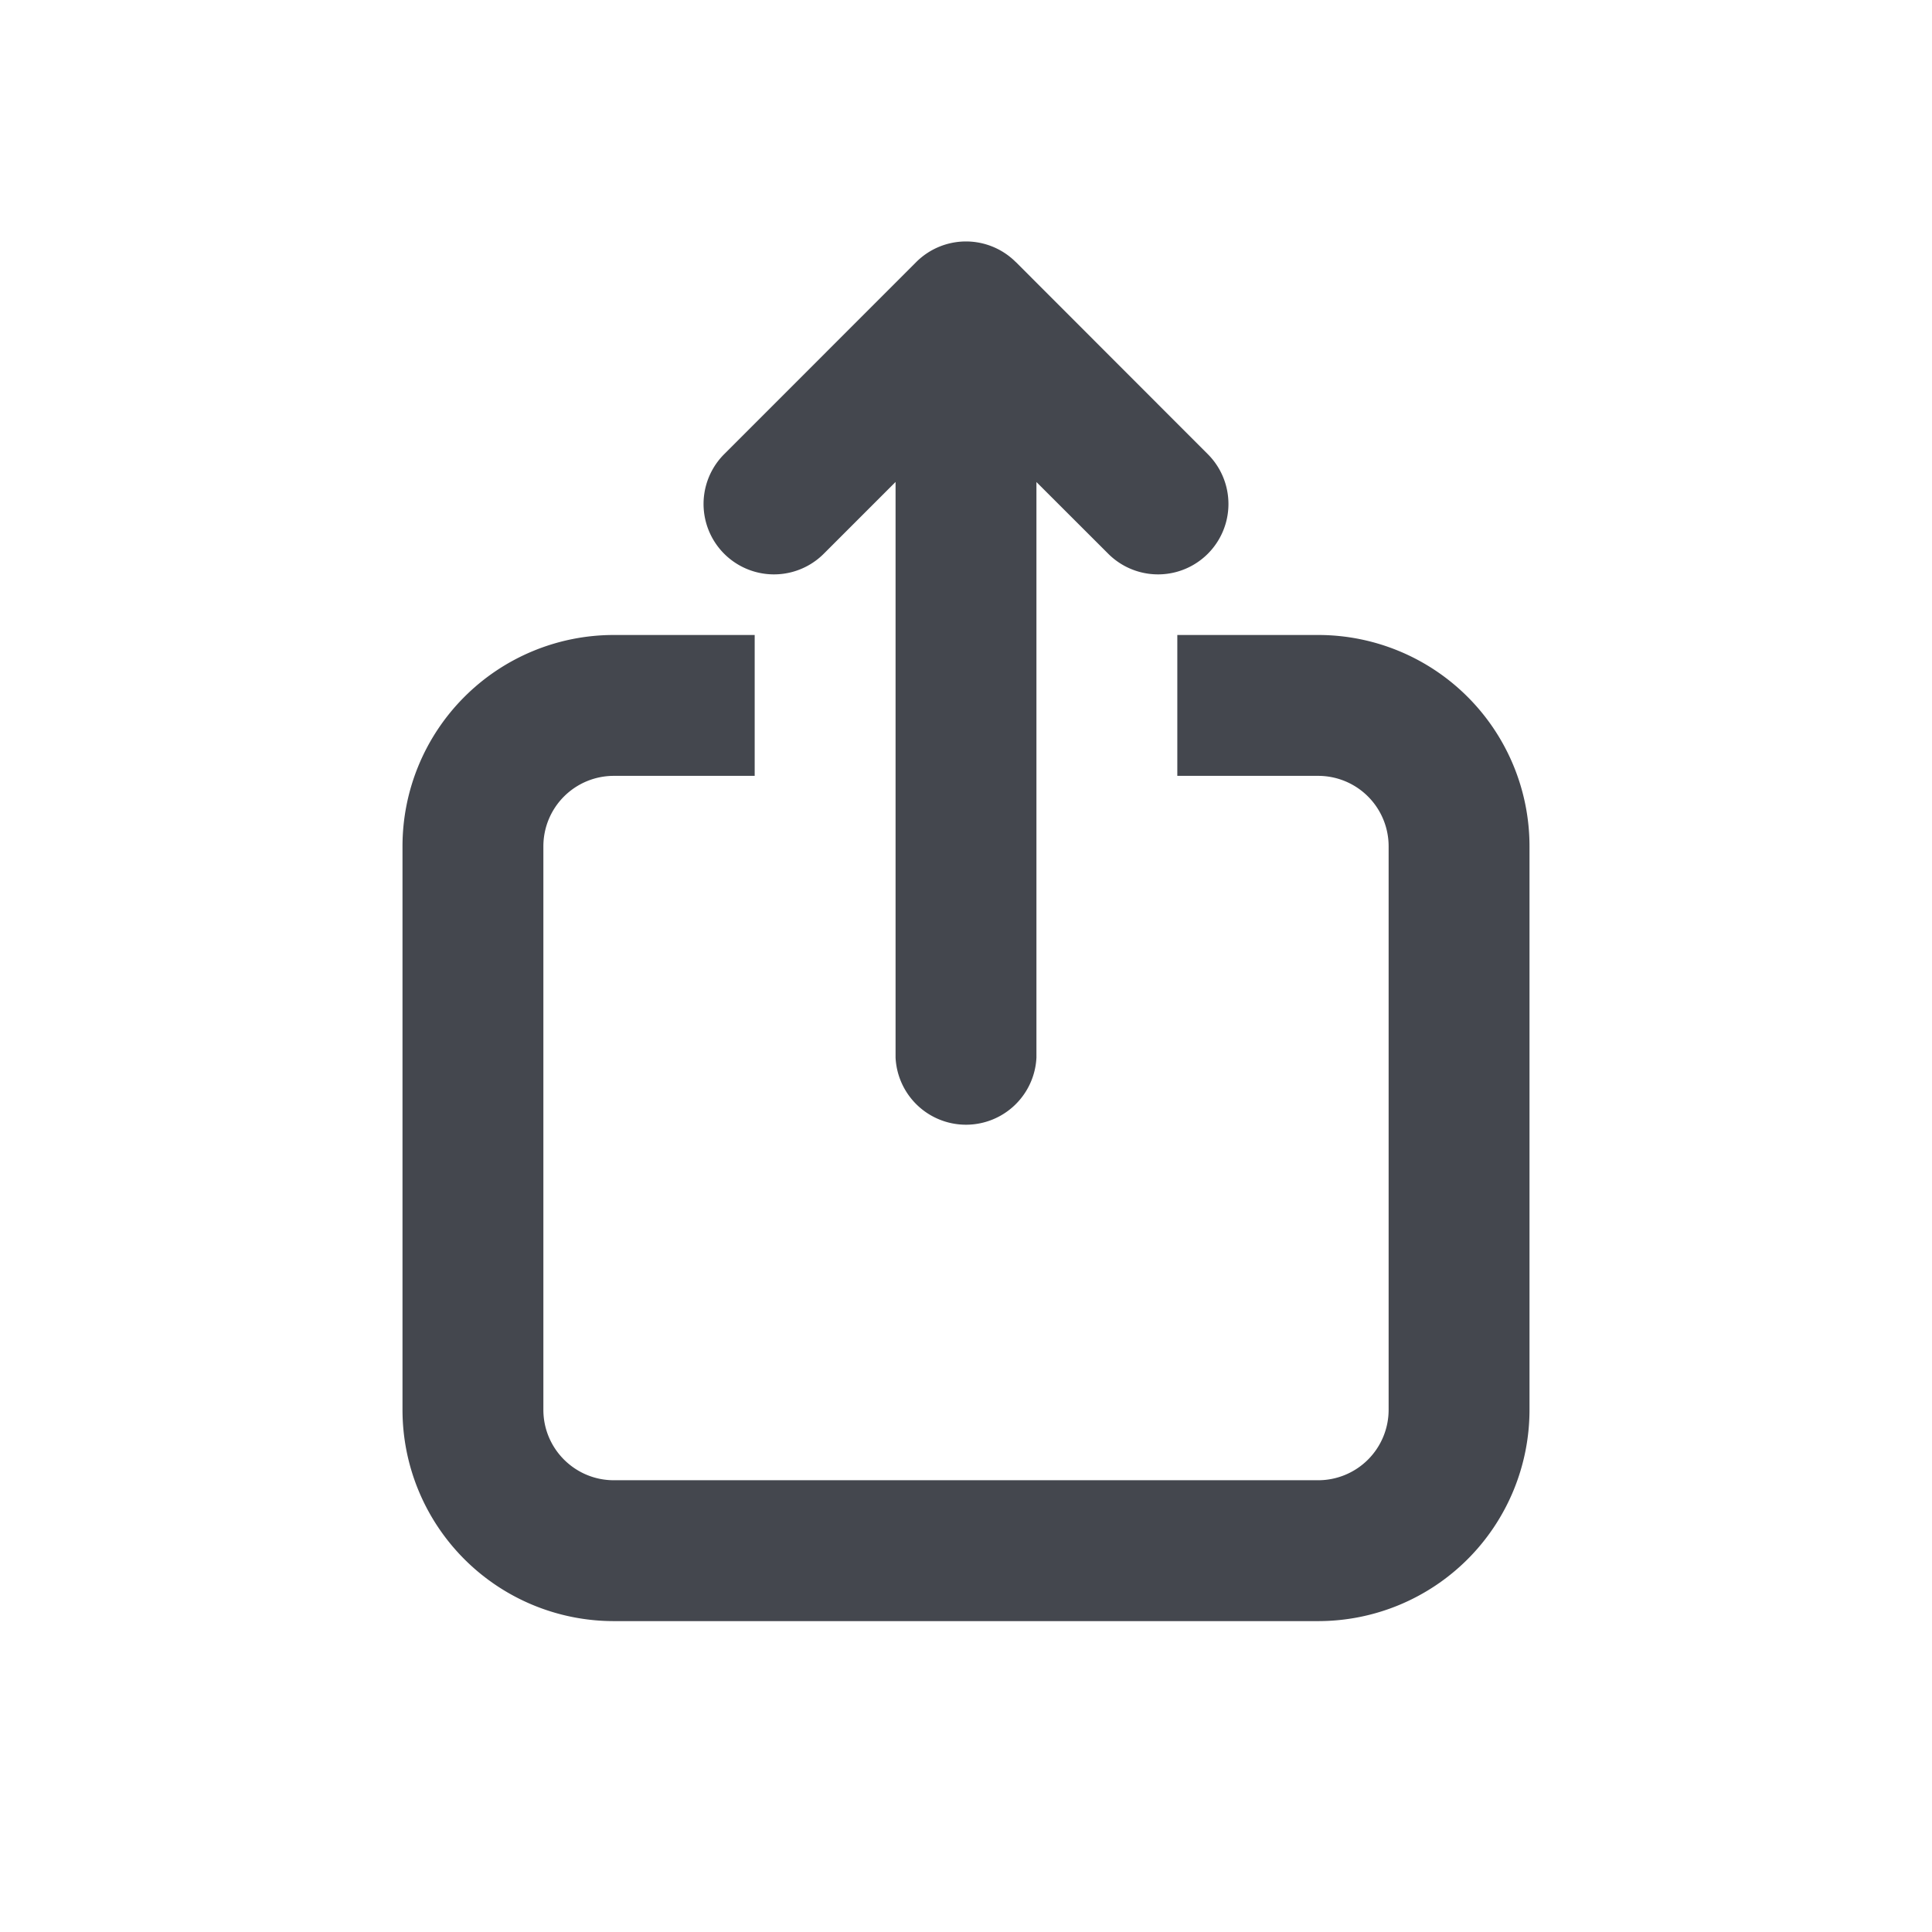 <svg xmlns="http://www.w3.org/2000/svg" width="24" height="24" fill="none"><path fill="#44474E" d="M12.619 3.256a.875.875 0 00-1.238 0L8.996 5.642a.874.874 0 101.237 1.237l.892-.892v7.15a.876.876 0 001.75.001v-7.15l.892.891a.874.874 0 101.237-1.237L12.62 3.256z"/><path fill="#44474E" d="M16.375 9.638h-1.75v-1.75h1.75A2.625 2.625 0 0119 10.513v7a2.625 2.625 0 01-2.625 2.625h-8.75A2.625 2.625 0 015 17.513v-7a2.625 2.625 0 012.625-2.625h1.75v1.75h-1.75a.875.875 0 00-.875.875v7c0 .483.392.875.875.875h8.75a.875.875 0 00.875-.875v-7a.875.875 0 00-.875-.875z"/></svg>